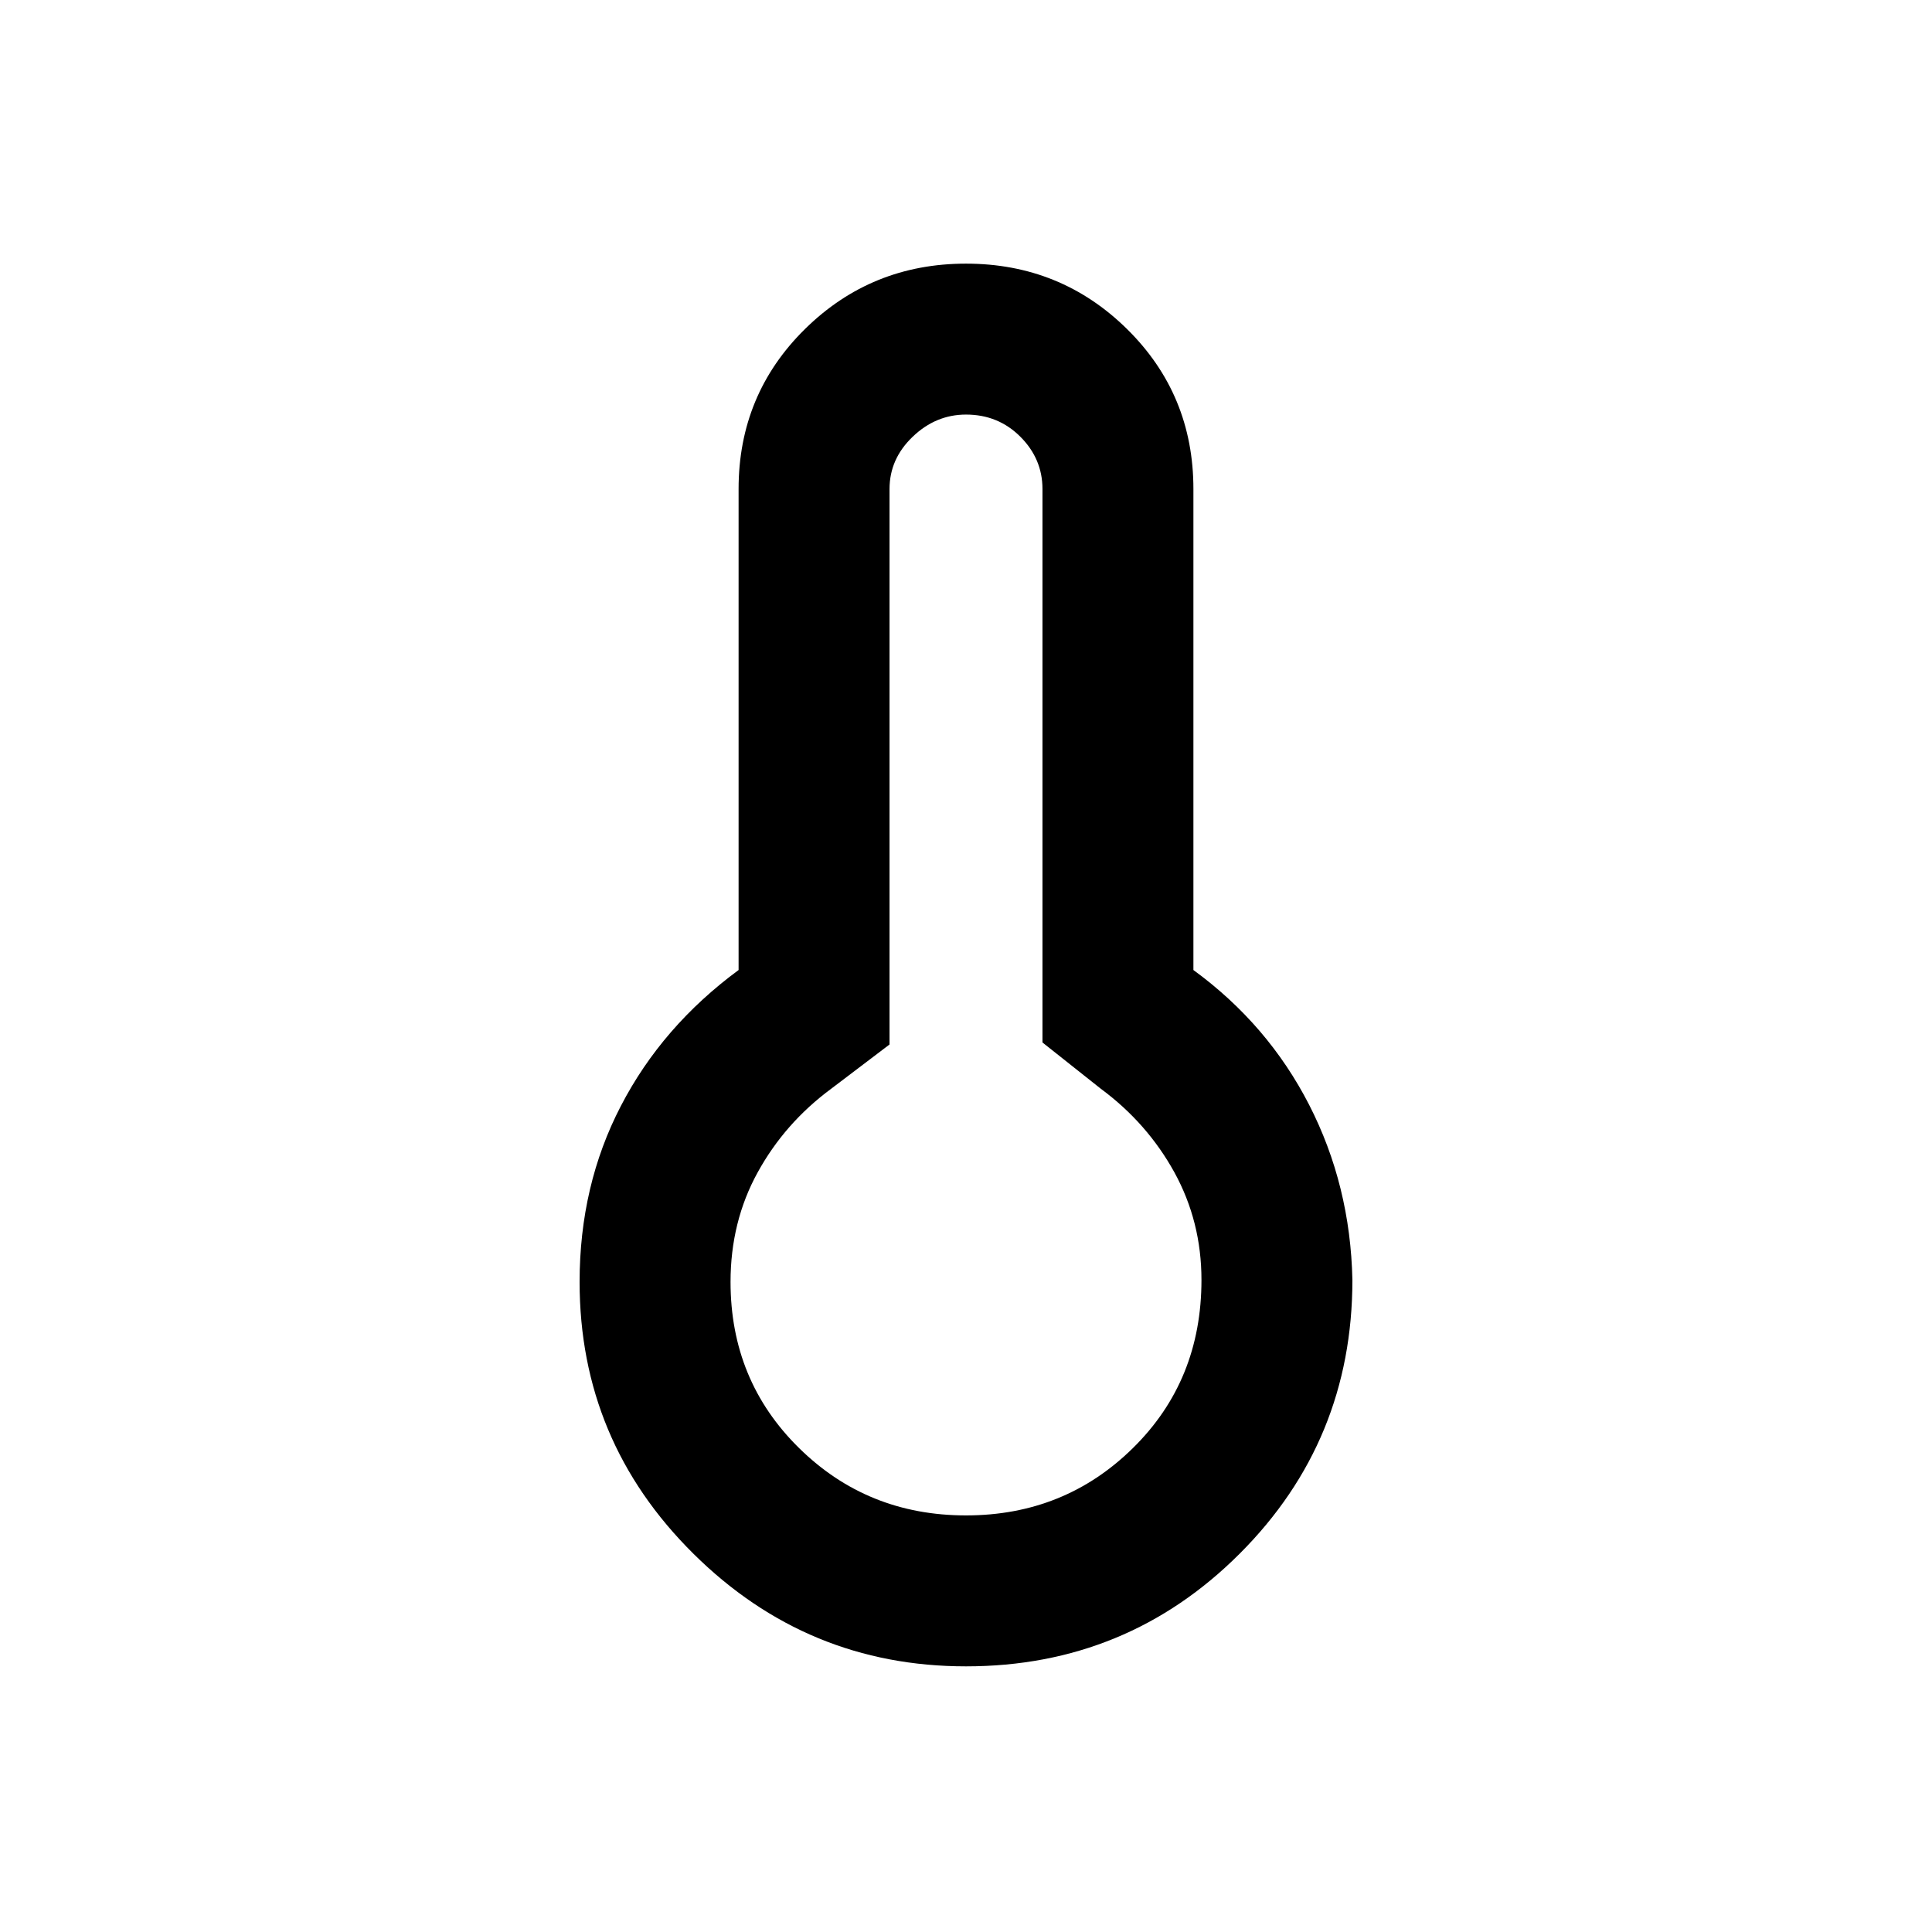 <svg xmlns="http://www.w3.org/2000/svg" height="24" width="24"><path d="M12 20.7q-1.975 0-3.387-1.4Q7.2 17.9 7.2 15.925q0-1.2.513-2.187.512-.988 1.462-1.688V6.075q0-1.175.825-1.988.825-.812 2-.812t2 .812q.825.813.825 1.988v5.975q.925.675 1.438 1.675.512 1 .537 2.175 0 2-1.4 3.4T12 20.7Zm0-1.875q1.225 0 2.075-.838.85-.837.85-2.087 0-.725-.337-1.338-.338-.612-.913-1.037l-.725-.575V6.075q0-.375-.275-.65T12 5.15q-.375 0-.662.275-.288.275-.288.65v6.9l-.725.55q-.575.425-.912 1.037-.338.613-.338 1.363 0 1.225.85 2.062.85.838 2.075.838Z"/></svg>
